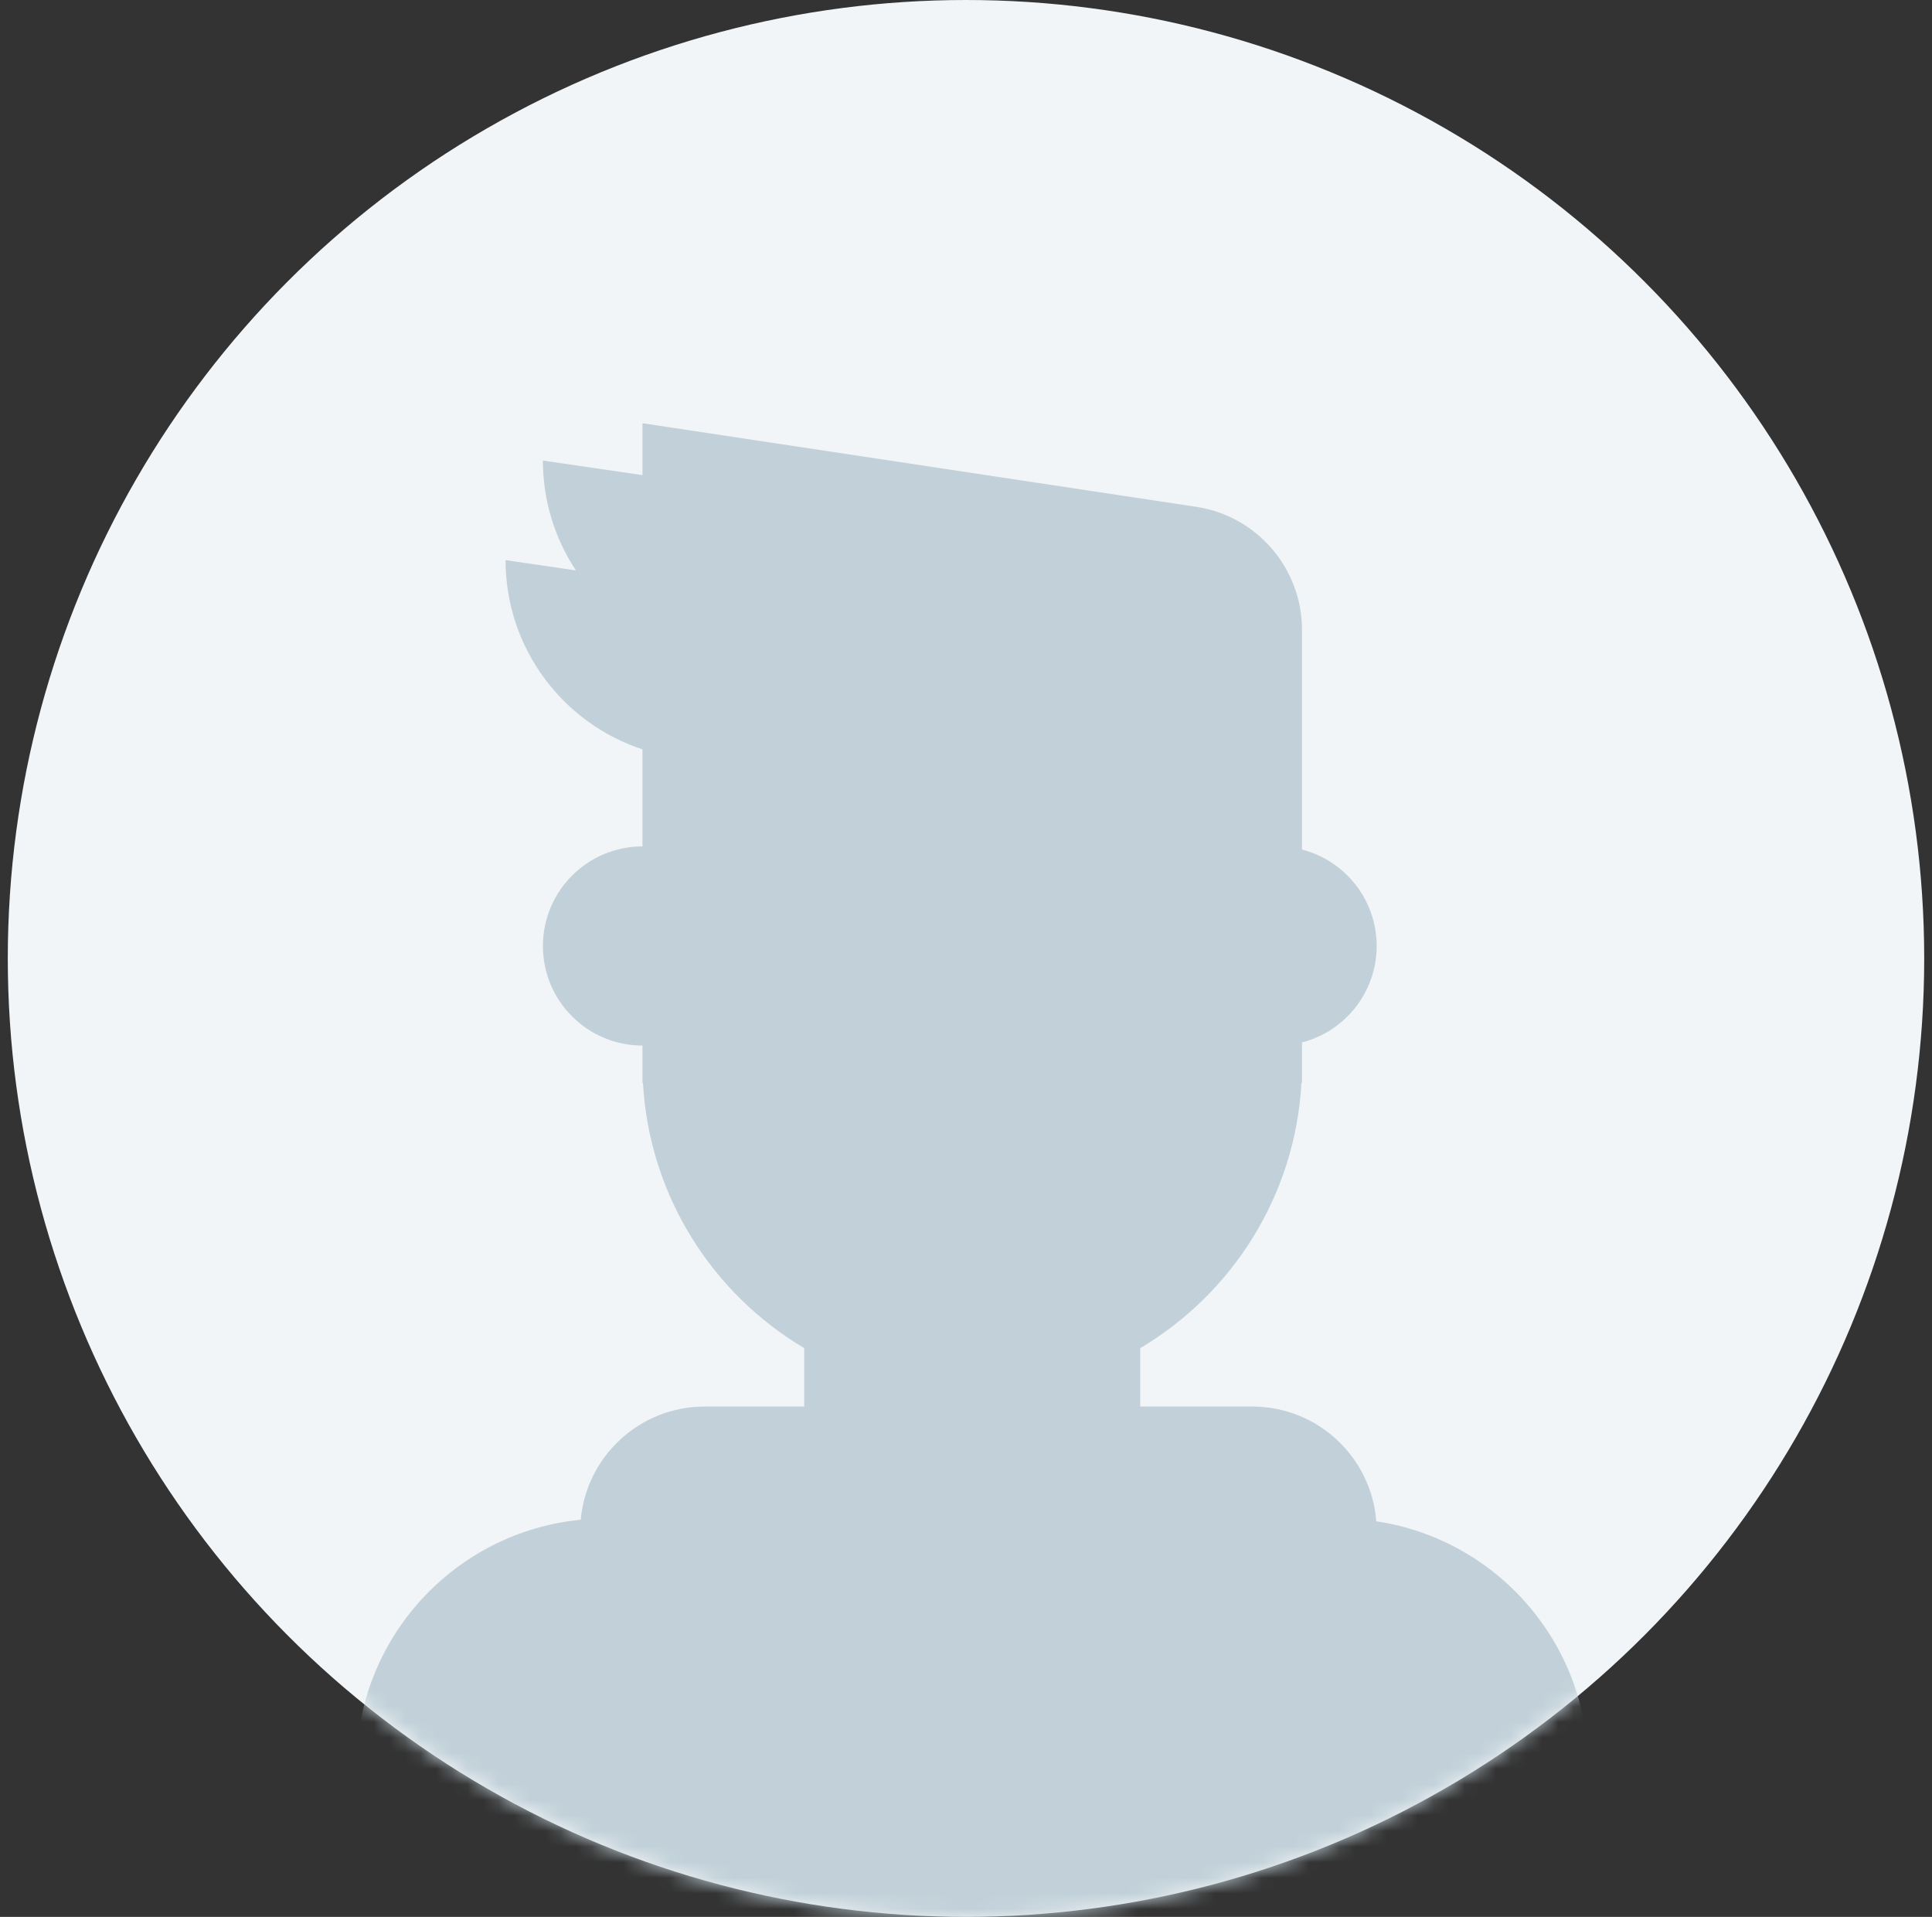 <?xml version="1.0" encoding="UTF-8"?>
<svg width="124px" height="123px" viewBox="0 0 124 123" version="1.1" xmlns="http://www.w3.org/2000/svg" xmlns:xlink="http://www.w3.org/1999/xlink">
    <rect x="0" y="0" width="124" height="123" fill="#333333" stroke="none"/>
    <!-- Generator: Sketch 61.2 (89653) - https://sketch.com -->
    <title>avatar</title>
    <desc>Created with Sketch.</desc>
    <defs>
        <circle id="path-1" cx="61.5" cy="61.5" r="61.5"></circle>
    </defs>
    <g id="Ask" stroke="none" stroke-width="1" fill="none" fill-rule="evenodd">
        <g id="Desktop-" transform="translate(-290, -804)">
            <g id="#1" transform="translate(220, 766)">
                <g id="Molecules-/-Team-/-Avatar_circle" transform="translate(70.5, 38)">
                    <g id="Avatar">
                        <mask id="mask-2" fill="white">
                            <use xlink:href="#path-1"></use>
                        </mask>
                        <use id="Mask" fill="#F2F5F7" xlink:href="#path-1"></use>
                        <g id="Atoms-/-Avatar" mask="url(#mask-2)" fill="#C2D1D9">
                            <g transform="translate(22.364, 27.156)" id="Combined-Shape">
                                <path d="M18.37,20.929 C13.268,19.252 9.584,14.449 9.584,8.786 L14.099,9.445 C12.76,7.425 11.981,5.001 11.981,2.396 L18.37,3.33 L18.37,0 L53.906,5.364 C57.813,5.954 60.701,9.311 60.701,13.262 L60.701,27.357 C63.457,28.066 65.494,30.568 65.494,33.545 C65.494,36.523 63.457,39.024 60.701,39.734 L60.701,42.331 L60.668,42.331 C60.264,49.58 56.212,55.854 50.318,59.35 L50.318,63.097 L57.506,63.097 C61.708,63.097 65.151,66.341 65.47,70.461 C73.167,71.607 79.071,78.244 79.071,86.26 L79.071,107.825 L0,107.825 L0,86.26 C0,77.966 6.321,71.148 14.409,70.361 C14.774,66.289 18.196,63.097 22.364,63.097 L28.753,63.097 L28.753,59.35 C22.86,55.854 18.808,49.58 18.403,42.331 L18.37,42.331 L18.37,39.935 C14.841,39.935 11.981,37.074 11.981,33.545 C11.981,30.017 14.841,27.156 18.37,27.156 L18.37,20.929 Z"></path>
                            </g>
                        </g>
                    </g>
                </g>
            </g>
        </g>
    </g>
</svg>